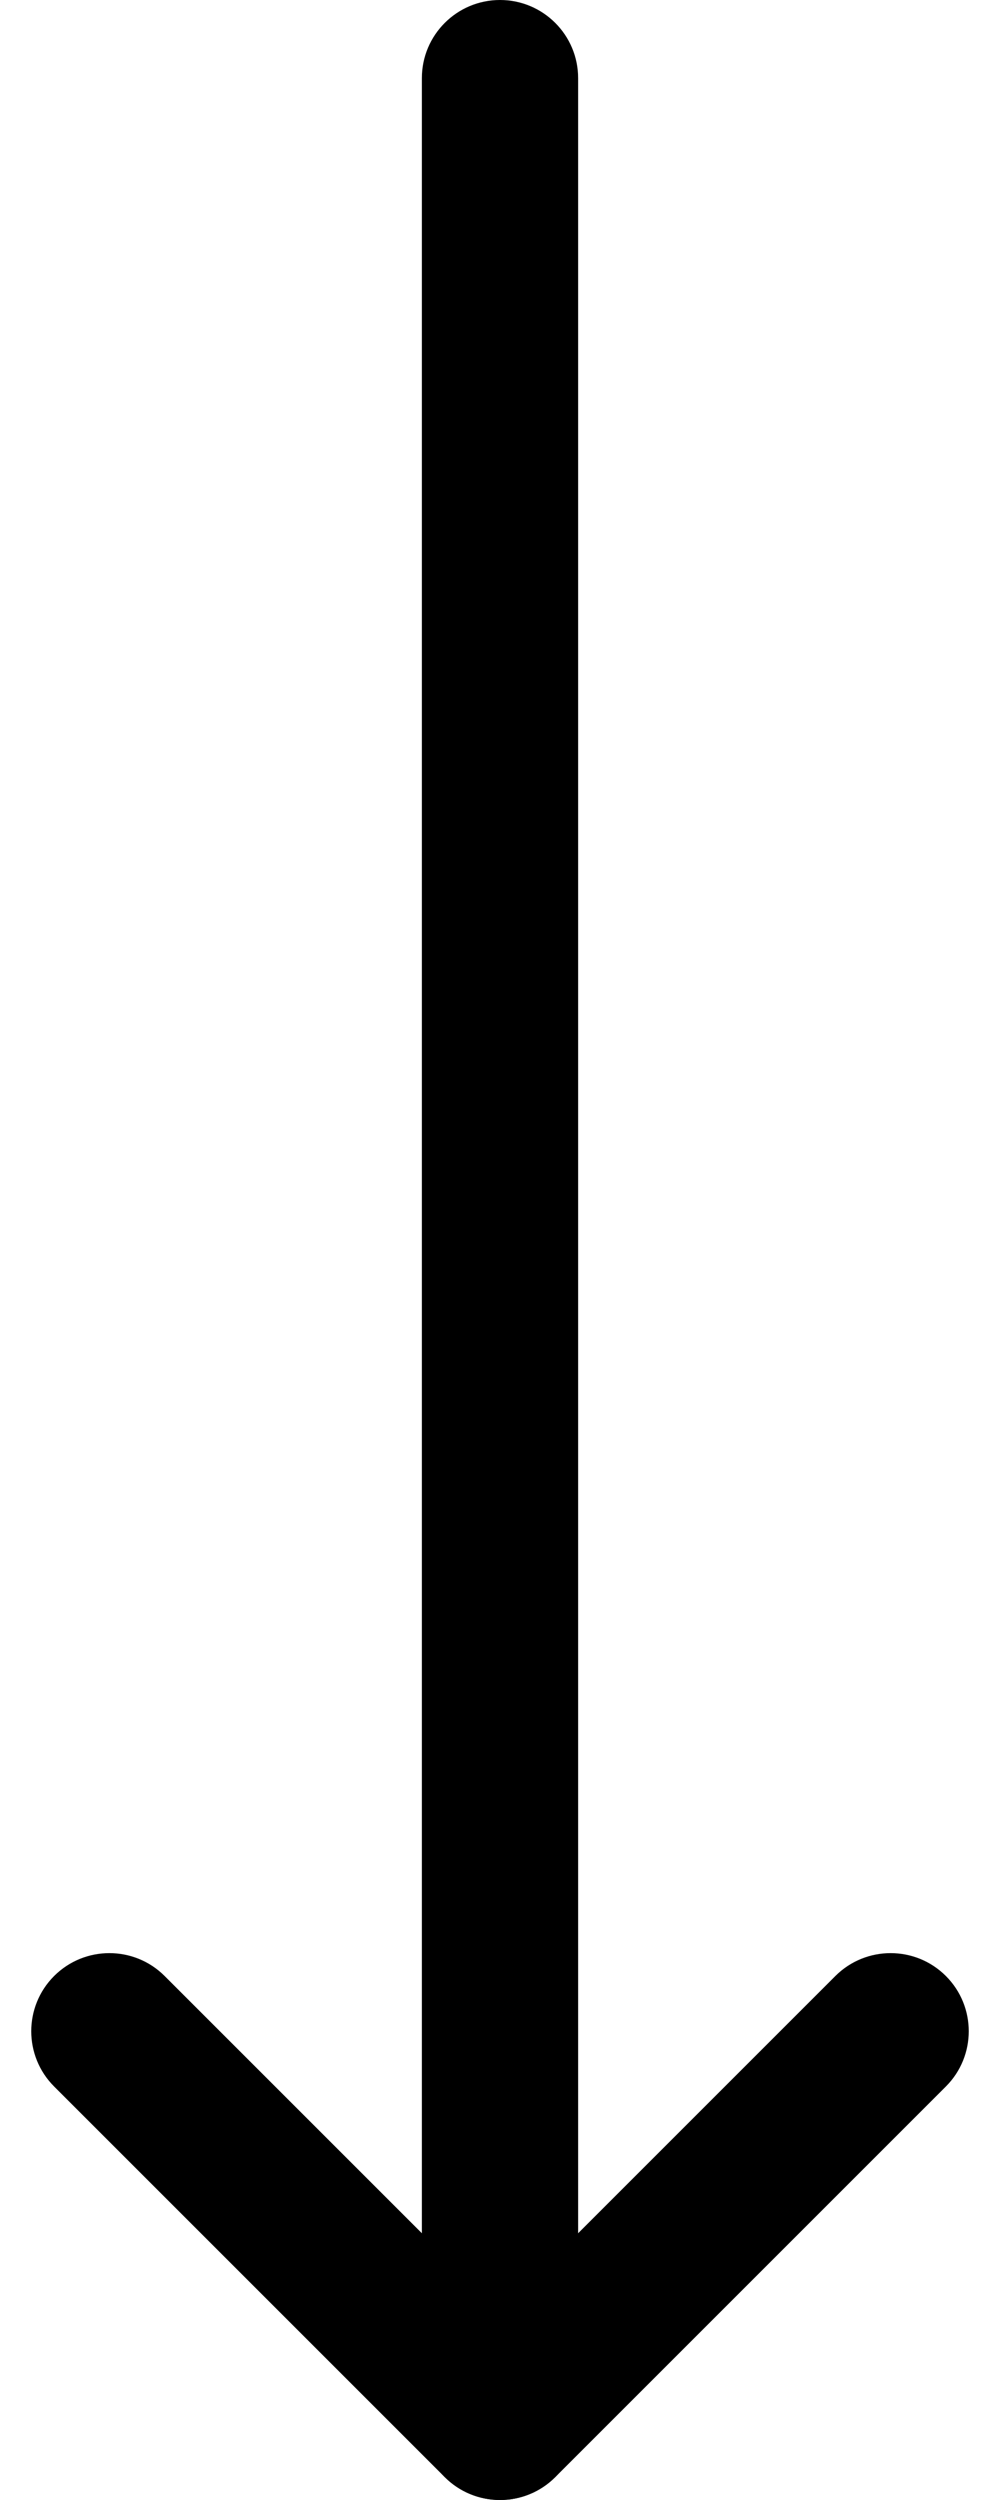 <svg xmlns="http://www.w3.org/2000/svg" width="8" height="20" viewBox="0 0 8 20" fill="none">
  <path fill-rule="evenodd" clip-rule="evenodd"
    d="M4 0C4.345 0 4.625 0.28 4.625 0.625V19.375C4.625 19.72 4.345 20 4 20C3.655 20 3.375 19.72 3.375 19.375V0.625C3.375 0.28 3.655 0 4 0Z"
    fill="currentColor" />
  <path fill-rule="evenodd" clip-rule="evenodd"
    d="M0.433 15.808C0.677 15.564 1.073 15.564 1.317 15.808L4 18.491L6.683 15.808C6.927 15.564 7.323 15.564 7.567 15.808C7.811 16.052 7.811 16.448 7.567 16.692L4.442 19.817C4.198 20.061 3.802 20.061 3.558 19.817L0.433 16.692C0.189 16.448 0.189 16.052 0.433 15.808Z"
    fill="currentColor" />
</svg>